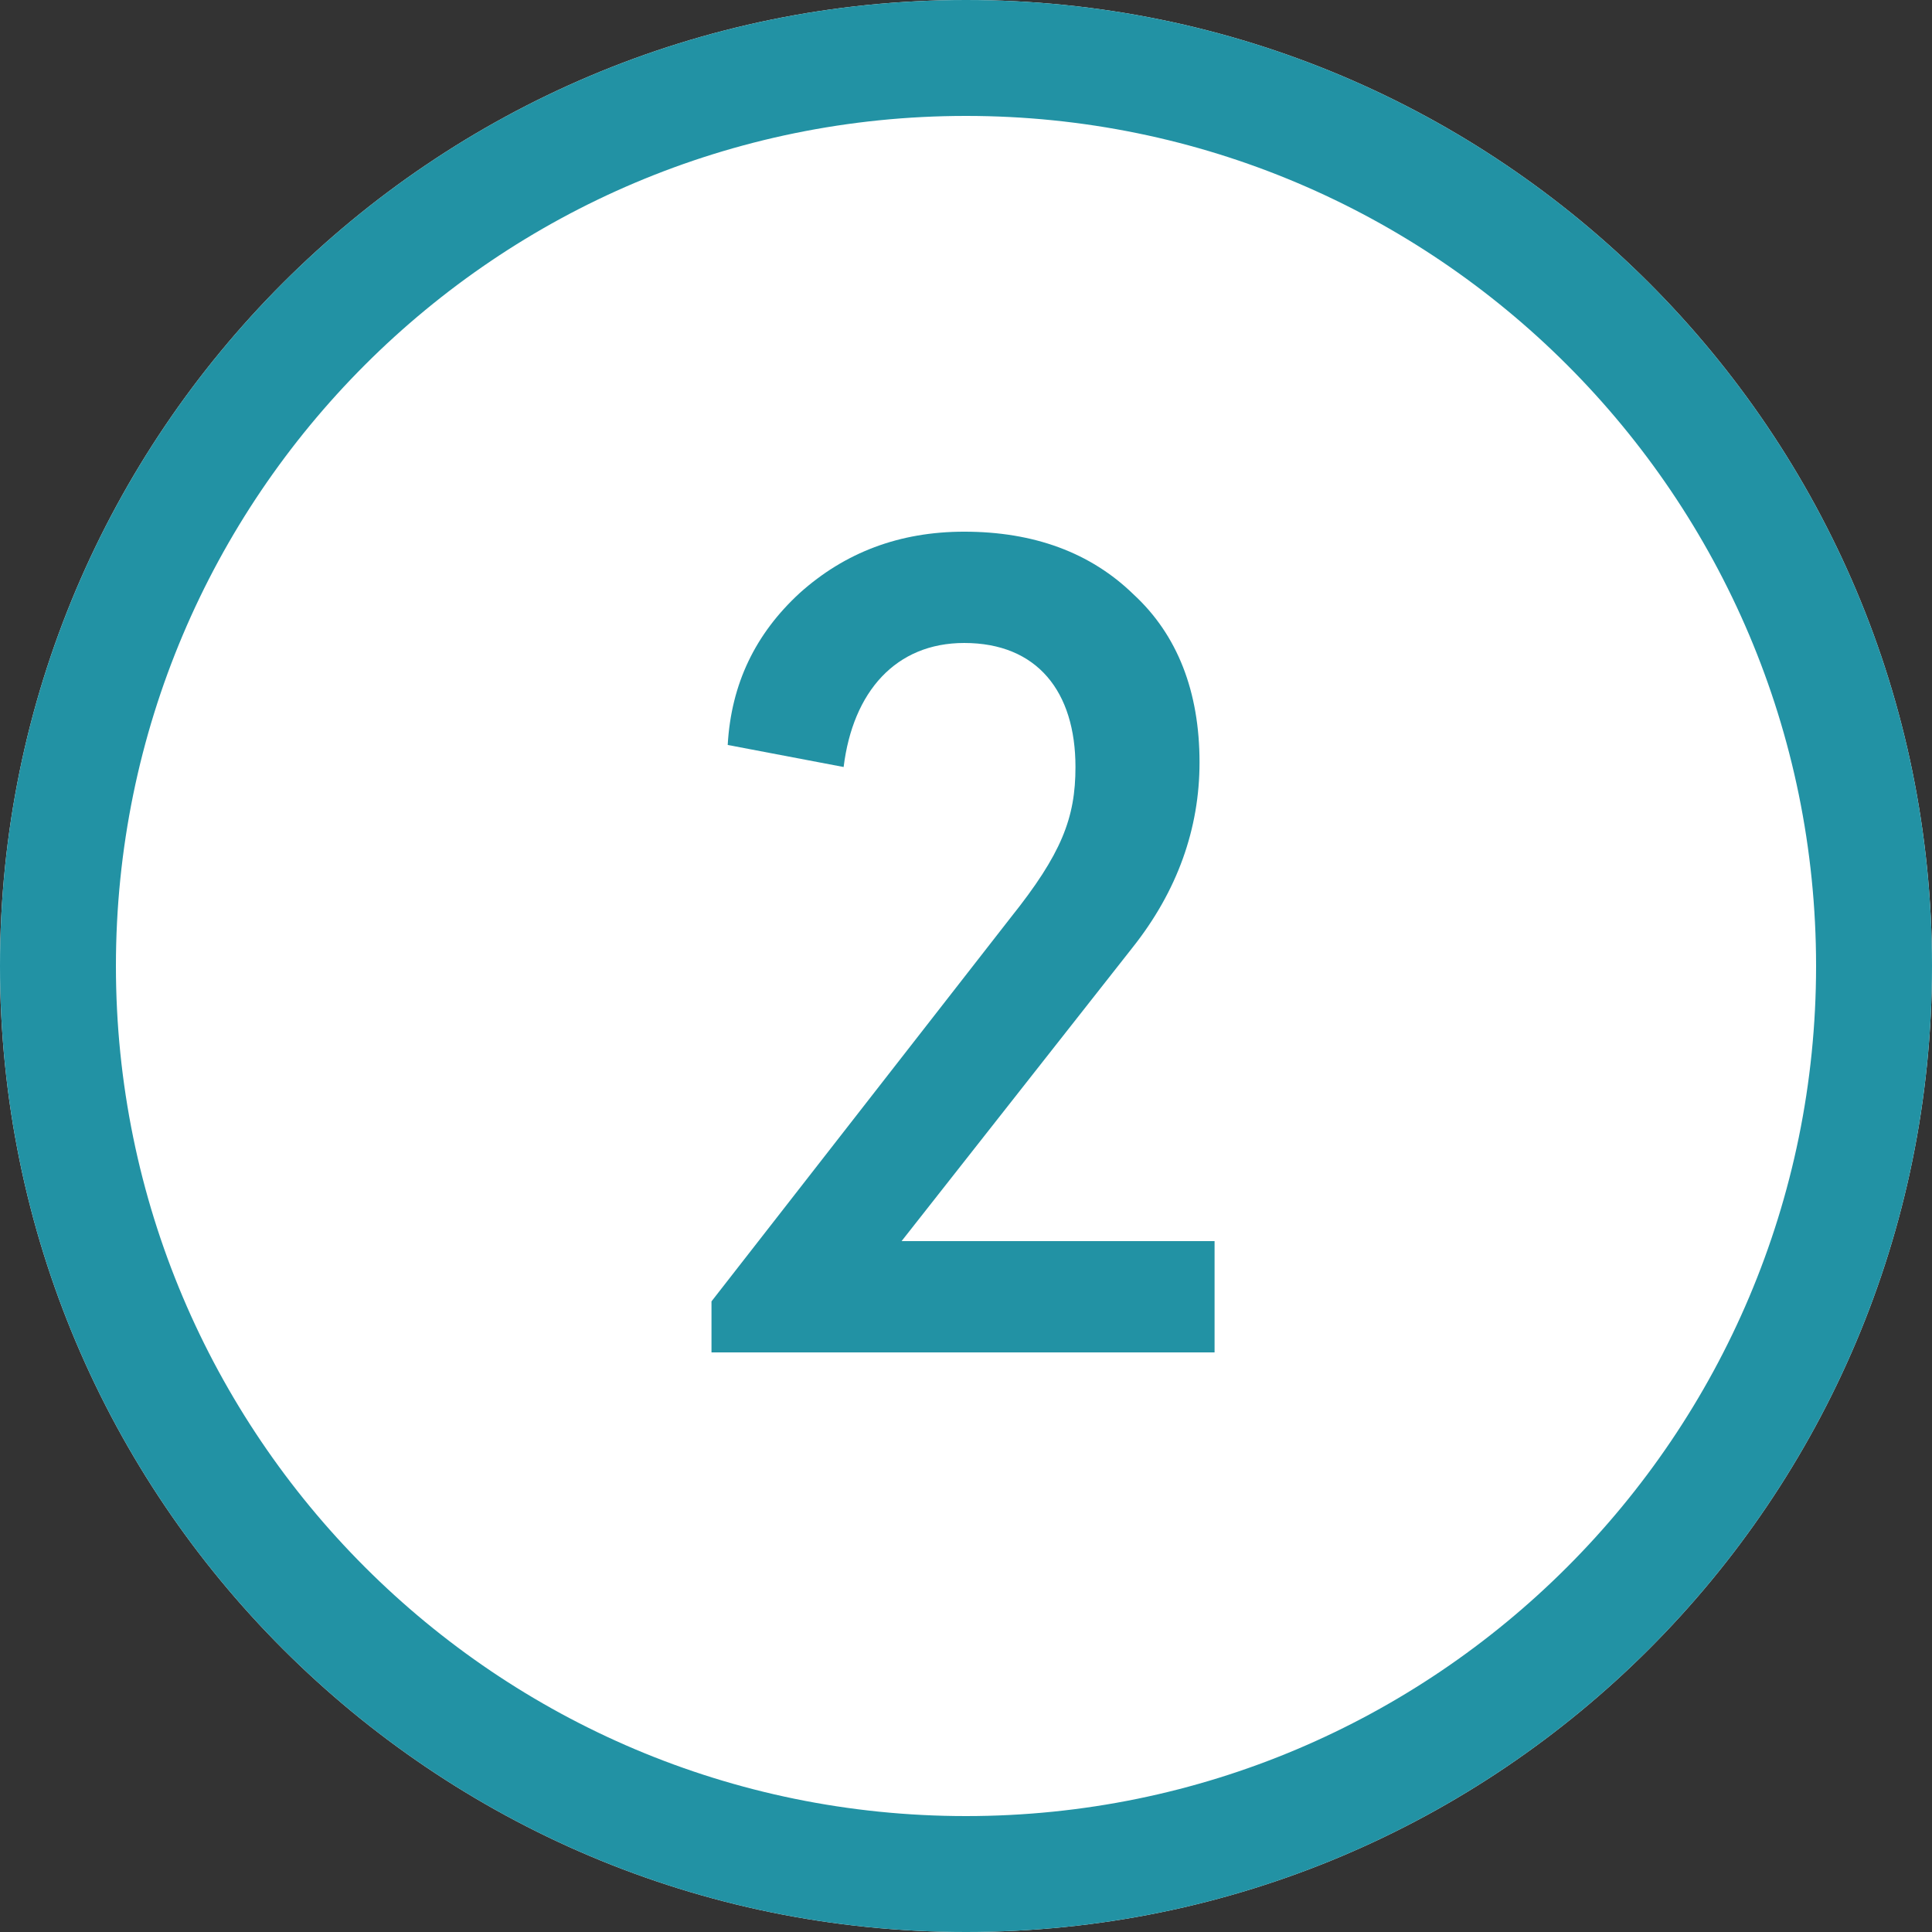 <svg width="56" height="56" viewBox="0 0 56 56" fill="none" xmlns="http://www.w3.org/2000/svg">
<rect x="0" y="0" width="56" height="56" fill="#333333" stroke="none"/>
<path d="M56 28C56 43.464 43.464 56 28 56C12.536 56 0 43.464 0 28C0 12.536 12.536 0 28 0C43.464 0 56 12.536 56 28Z" fill="white"/>
<path fill-rule="evenodd" clip-rule="evenodd" d="M28 52.64C41.608 52.64 52.64 41.608 52.64 28C52.64 14.392 41.608 3.36 28 3.36C14.392 3.36 3.36 14.392 3.36 28C3.36 41.608 14.392 52.64 28 52.64ZM28 56C43.464 56 56 43.464 56 28C56 12.536 43.464 0 28 0C12.536 0 0 12.536 0 28C0 43.464 12.536 56 28 56Z" fill="#2292A4"/>
<path d="M35.205 39.2V35.974H26.133L32.82 27.474C34.13 25.827 34.769 24.013 34.769 22.098C34.769 20.048 34.13 18.401 32.853 17.226C31.61 16.016 29.964 15.411 27.948 15.411C26.066 15.411 24.487 16.016 23.177 17.192C21.9 18.368 21.194 19.813 21.093 21.593L24.453 22.232C24.722 20.048 25.965 18.637 27.948 18.637C30.065 18.637 31.173 20.048 31.173 22.232C31.173 23.71 30.77 24.752 29.292 26.6L20.623 37.721V39.2H35.205Z" fill="#2292A4"/>
</svg>
